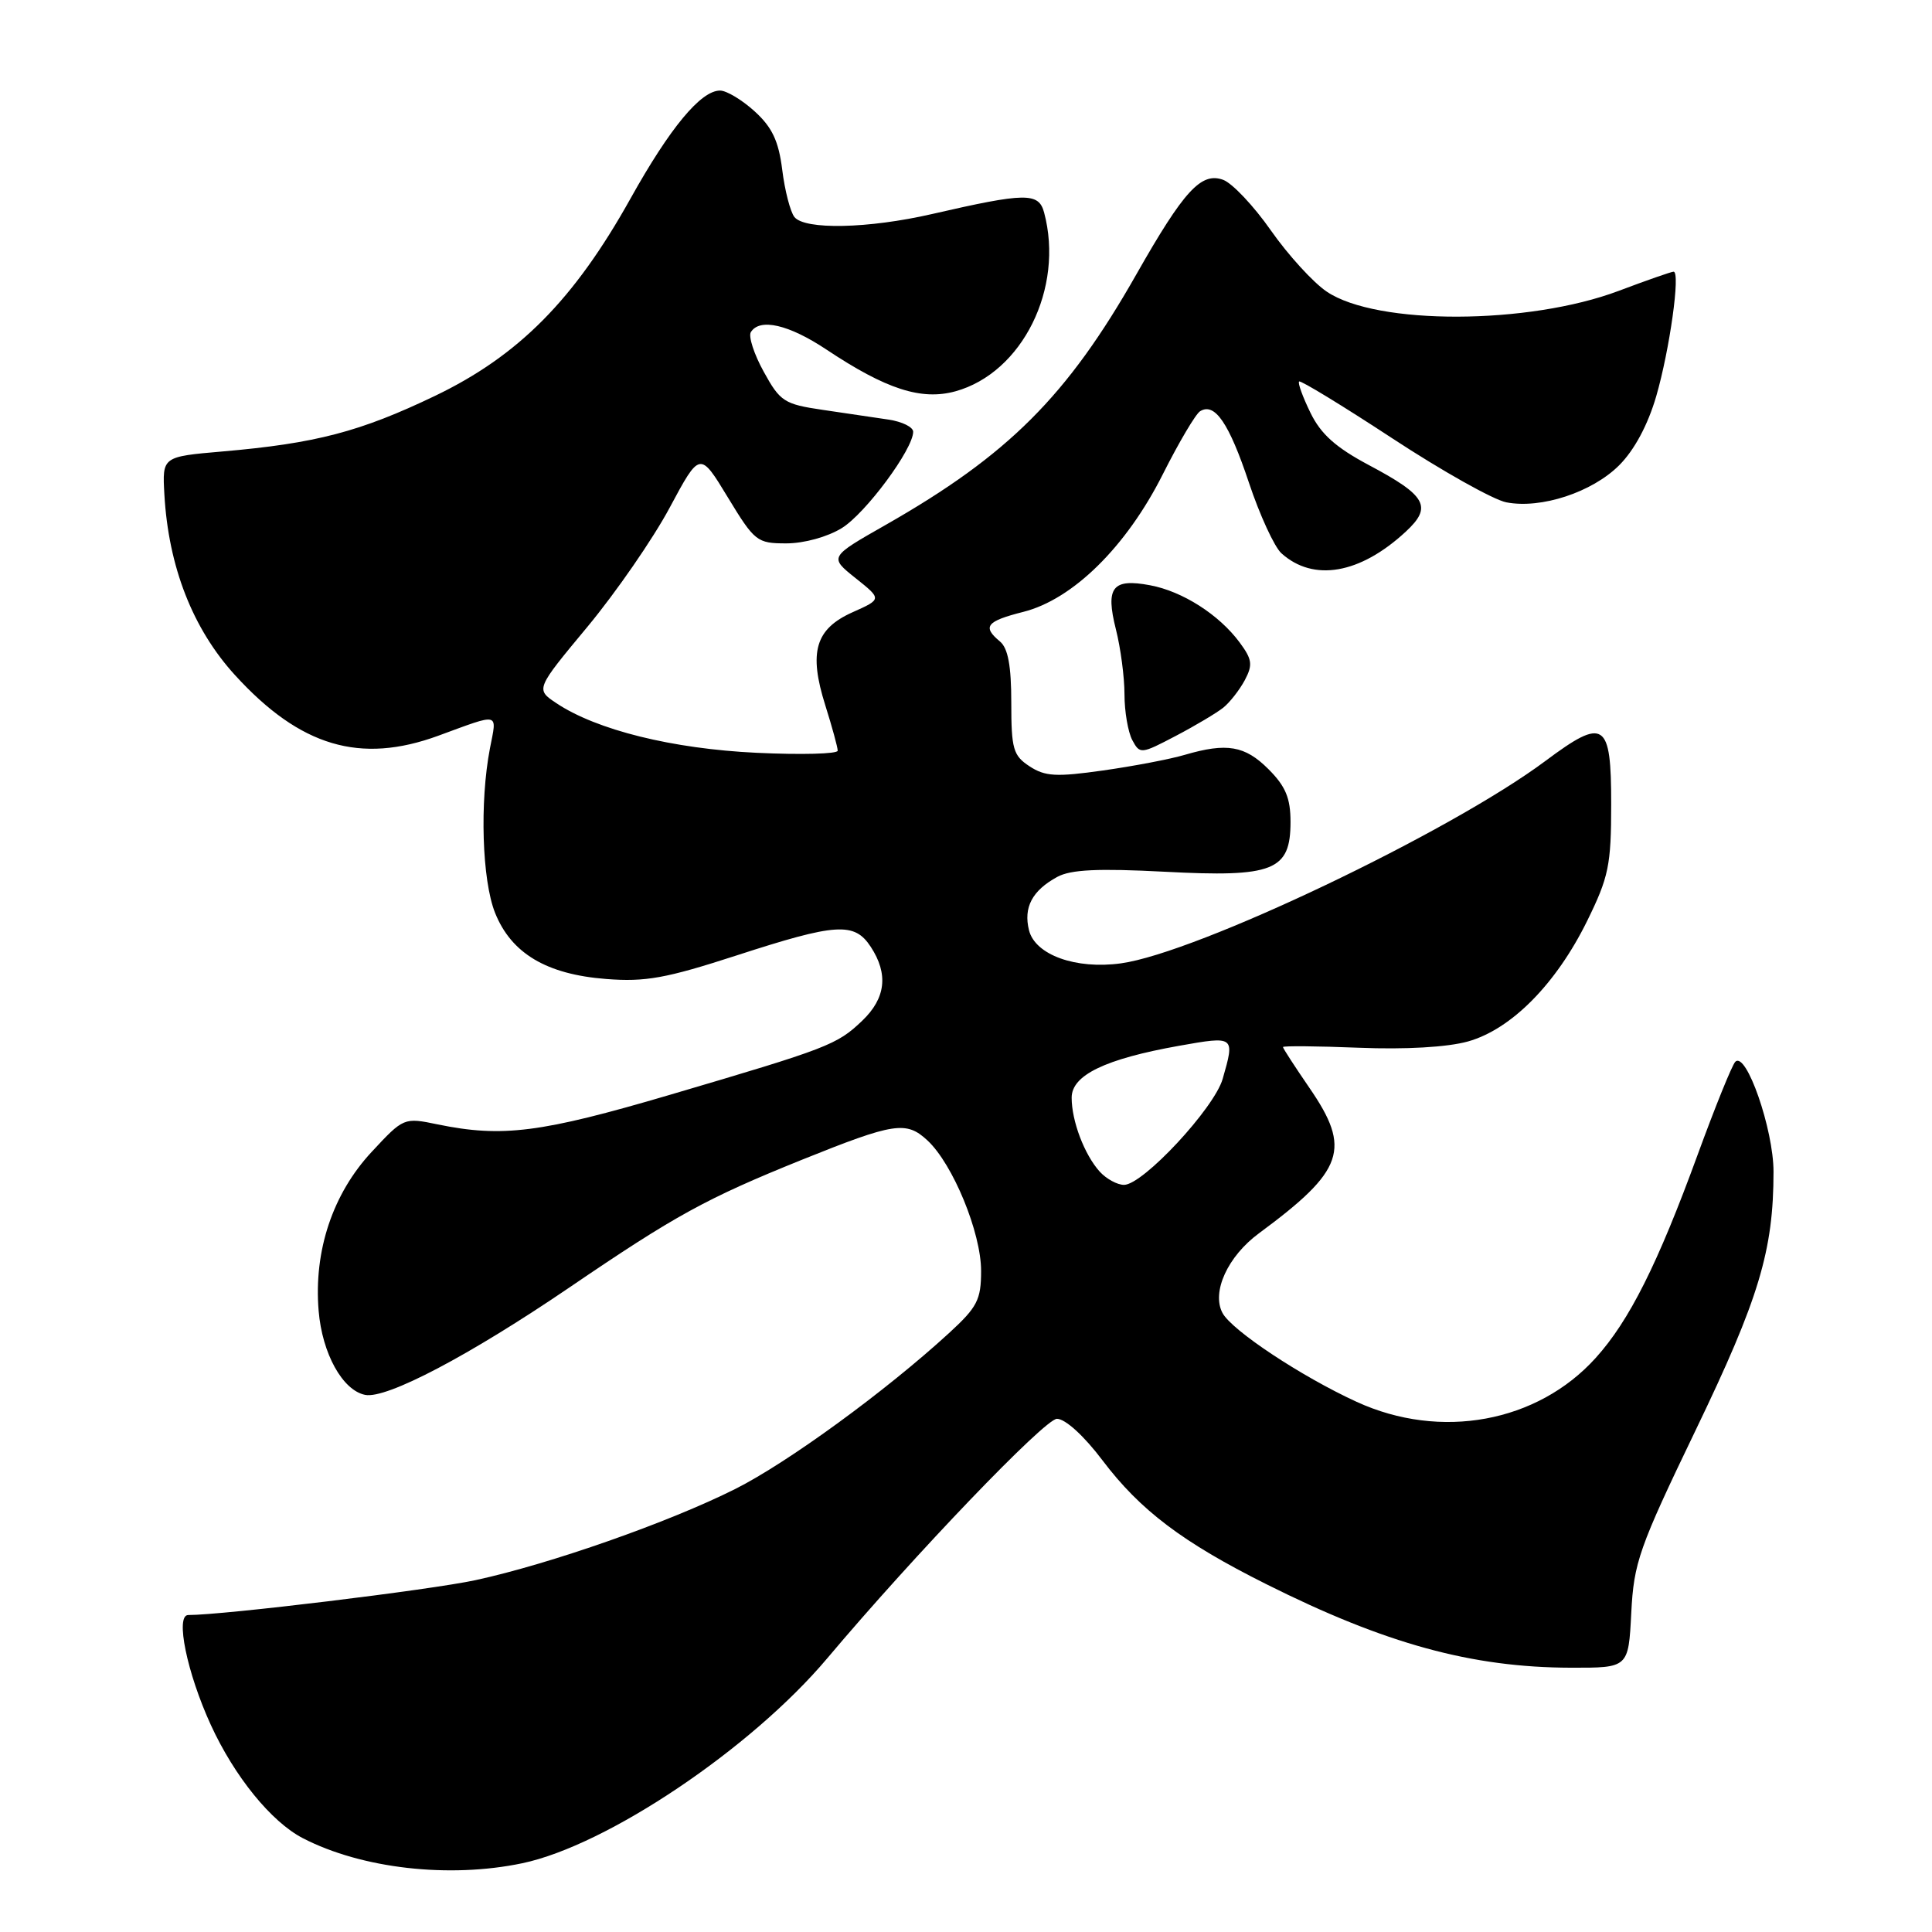 <?xml version="1.0" encoding="UTF-8" standalone="no"?>
<!DOCTYPE svg PUBLIC "-//W3C//DTD SVG 1.1//EN" "http://www.w3.org/Graphics/SVG/1.1/DTD/svg11.dtd" >
<svg xmlns="http://www.w3.org/2000/svg" xmlns:xlink="http://www.w3.org/1999/xlink" version="1.1" viewBox="0 0 256 256">
 <g >
 <path fill="currentColor"
d=" M 69.20 246.89 C 80.42 244.54 99.53 231.70 109.60 219.75 C 121.17 206.01 138.45 188.00 140.05 188.00 C 141.16 188.00 143.64 190.26 146.09 193.51 C 151.08 200.11 156.69 204.36 167.77 209.90 C 183.58 217.82 195.00 220.95 208.14 220.98 C 215.78 221.00 215.78 221.00 216.15 213.74 C 216.49 207.04 217.15 205.15 224.69 189.49 C 233.08 172.07 235.00 165.70 235.00 155.25 C 235.00 149.65 231.37 139.21 229.93 140.70 C 229.50 141.14 227.26 146.68 224.95 153.00 C 219.65 167.51 215.88 175.02 211.44 179.93 C 203.71 188.50 190.88 190.85 179.76 185.75 C 172.43 182.39 163.23 176.29 161.99 173.98 C 160.51 171.21 162.67 166.47 166.83 163.41 C 178.12 155.07 179.09 152.26 173.50 144.14 C 171.58 141.34 170.00 138.91 170.00 138.74 C 170.00 138.57 174.52 138.61 180.04 138.83 C 186.23 139.08 191.78 138.76 194.51 138.00 C 200.25 136.39 206.18 130.40 210.30 122.04 C 213.16 116.22 213.49 114.66 213.49 106.56 C 213.50 95.60 212.59 95.00 204.79 100.82 C 192.13 110.27 158.56 126.28 148.52 127.65 C 142.55 128.47 137.17 126.53 136.35 123.27 C 135.59 120.24 136.77 118.00 140.10 116.19 C 141.89 115.22 145.50 115.05 154.33 115.51 C 168.76 116.27 171.00 115.38 171.00 108.90 C 171.00 105.75 170.35 104.19 168.08 101.92 C 164.96 98.80 162.56 98.39 156.99 100.02 C 155.07 100.59 150.20 101.52 146.17 102.09 C 139.96 102.97 138.48 102.89 136.42 101.54 C 134.25 100.12 134.00 99.25 134.00 93.10 C 134.00 88.23 133.57 85.89 132.50 85.00 C 130.13 83.03 130.69 82.32 135.58 81.08 C 142.16 79.43 149.26 72.43 154.08 62.84 C 156.21 58.61 158.43 54.85 159.02 54.49 C 160.96 53.29 162.85 56.05 165.49 63.96 C 166.92 68.25 168.86 72.46 169.79 73.31 C 174.04 77.14 180.22 76.06 186.28 70.44 C 189.83 67.15 189.02 65.68 181.39 61.63 C 177.01 59.30 175.02 57.53 173.64 54.69 C 172.62 52.60 171.94 50.74 172.14 50.55 C 172.34 50.37 177.90 53.76 184.50 58.09 C 191.10 62.42 197.89 66.23 199.59 66.56 C 204.19 67.46 210.97 65.23 214.55 61.65 C 216.56 59.64 218.35 56.31 219.46 52.50 C 221.24 46.36 222.69 36.00 221.76 36.00 C 221.47 36.00 218.20 37.14 214.49 38.54 C 202.51 43.05 182.42 43.11 175.81 38.65 C 174.02 37.45 170.69 33.80 168.41 30.55 C 166.14 27.30 163.29 24.28 162.08 23.83 C 159.17 22.76 156.88 25.25 150.57 36.36 C 141.42 52.48 133.61 60.29 117.36 69.55 C 109.87 73.81 109.87 73.81 113.36 76.60 C 116.86 79.39 116.86 79.39 112.96 81.13 C 108.03 83.34 107.13 86.41 109.36 93.47 C 110.26 96.33 111.00 99.03 111.00 99.47 C 111.00 99.90 106.16 100.03 100.25 99.75 C 89.09 99.22 79.06 96.73 73.73 93.18 C 70.96 91.33 70.96 91.33 77.85 83.04 C 81.63 78.48 86.53 71.39 88.73 67.28 C 92.74 59.80 92.74 59.80 96.44 65.90 C 100.00 71.76 100.31 72.00 104.20 72.00 C 106.54 72.00 109.66 71.14 111.55 69.97 C 114.70 68.02 121.00 59.52 121.00 57.21 C 121.00 56.59 119.54 55.87 117.75 55.60 C 115.96 55.34 112.03 54.75 109.02 54.31 C 103.91 53.56 103.37 53.21 101.20 49.26 C 99.91 46.93 99.15 44.57 99.49 44.01 C 100.67 42.11 104.52 43.00 109.51 46.32 C 117.41 51.58 122.08 53.09 126.60 51.85 C 135.46 49.40 141.03 38.18 138.35 28.16 C 137.63 25.48 135.91 25.51 123.50 28.36 C 115.06 30.30 106.62 30.48 105.26 28.75 C 104.72 28.06 103.99 25.25 103.65 22.50 C 103.17 18.67 102.31 16.86 99.99 14.75 C 98.33 13.24 96.27 12.00 95.41 12.00 C 92.86 12.00 88.77 16.94 83.55 26.30 C 76.07 39.71 68.73 47.13 57.63 52.46 C 47.72 57.21 41.85 58.75 29.50 59.82 C 21.50 60.51 21.50 60.51 21.78 65.50 C 22.32 75.10 25.54 83.33 31.16 89.48 C 39.78 98.92 47.72 101.28 58.07 97.49 C 66.36 94.45 65.86 94.33 64.92 99.16 C 63.55 106.30 63.87 116.62 65.60 120.96 C 67.75 126.33 72.42 129.11 80.31 129.72 C 85.52 130.13 88.26 129.63 97.60 126.60 C 110.84 122.30 113.21 122.15 115.38 125.46 C 117.74 129.06 117.37 132.27 114.25 135.25 C 110.90 138.45 109.77 138.88 88.76 145.07 C 71.68 150.10 66.57 150.75 58.00 148.99 C 53.52 148.06 53.48 148.08 49.25 152.63 C 44.09 158.17 41.56 165.73 42.22 173.68 C 42.69 179.36 45.40 184.24 48.39 184.83 C 51.22 185.39 62.20 179.61 75.46 170.59 C 89.50 161.03 93.57 158.80 106.27 153.67 C 118.53 148.74 120.08 148.50 122.90 151.12 C 126.27 154.26 130.00 163.33 130.00 168.40 C 130.00 172.23 129.50 173.20 125.75 176.64 C 117.34 184.35 104.37 193.81 97.42 197.30 C 88.61 201.72 72.88 207.24 63.00 209.38 C 56.97 210.68 29.64 214.00 24.94 214.00 C 23.20 214.00 24.77 221.65 27.93 228.55 C 31.07 235.40 35.95 241.41 40.13 243.57 C 47.92 247.60 59.51 248.92 69.20 246.89 Z  M 162.09 93.77 C 162.96 93.07 164.24 91.43 164.94 90.13 C 166.02 88.09 165.92 87.37 164.26 85.13 C 161.54 81.45 156.69 78.35 152.39 77.55 C 147.40 76.61 146.46 77.82 147.86 83.38 C 148.49 85.86 149.00 89.74 149.00 92.01 C 149.00 94.28 149.47 97.00 150.03 98.06 C 151.04 99.95 151.19 99.93 155.78 97.52 C 158.38 96.16 161.21 94.47 162.09 93.77 Z  M 145.72 155.25 C 143.69 153.00 142.00 148.55 142.00 145.45 C 142.00 142.46 146.44 140.32 156.25 138.57 C 163.63 137.26 163.64 137.28 162.01 142.96 C 160.89 146.85 151.45 157.00 148.94 157.00 C 148.04 157.00 146.60 156.21 145.72 155.25 Z "/>
</g>
</svg>